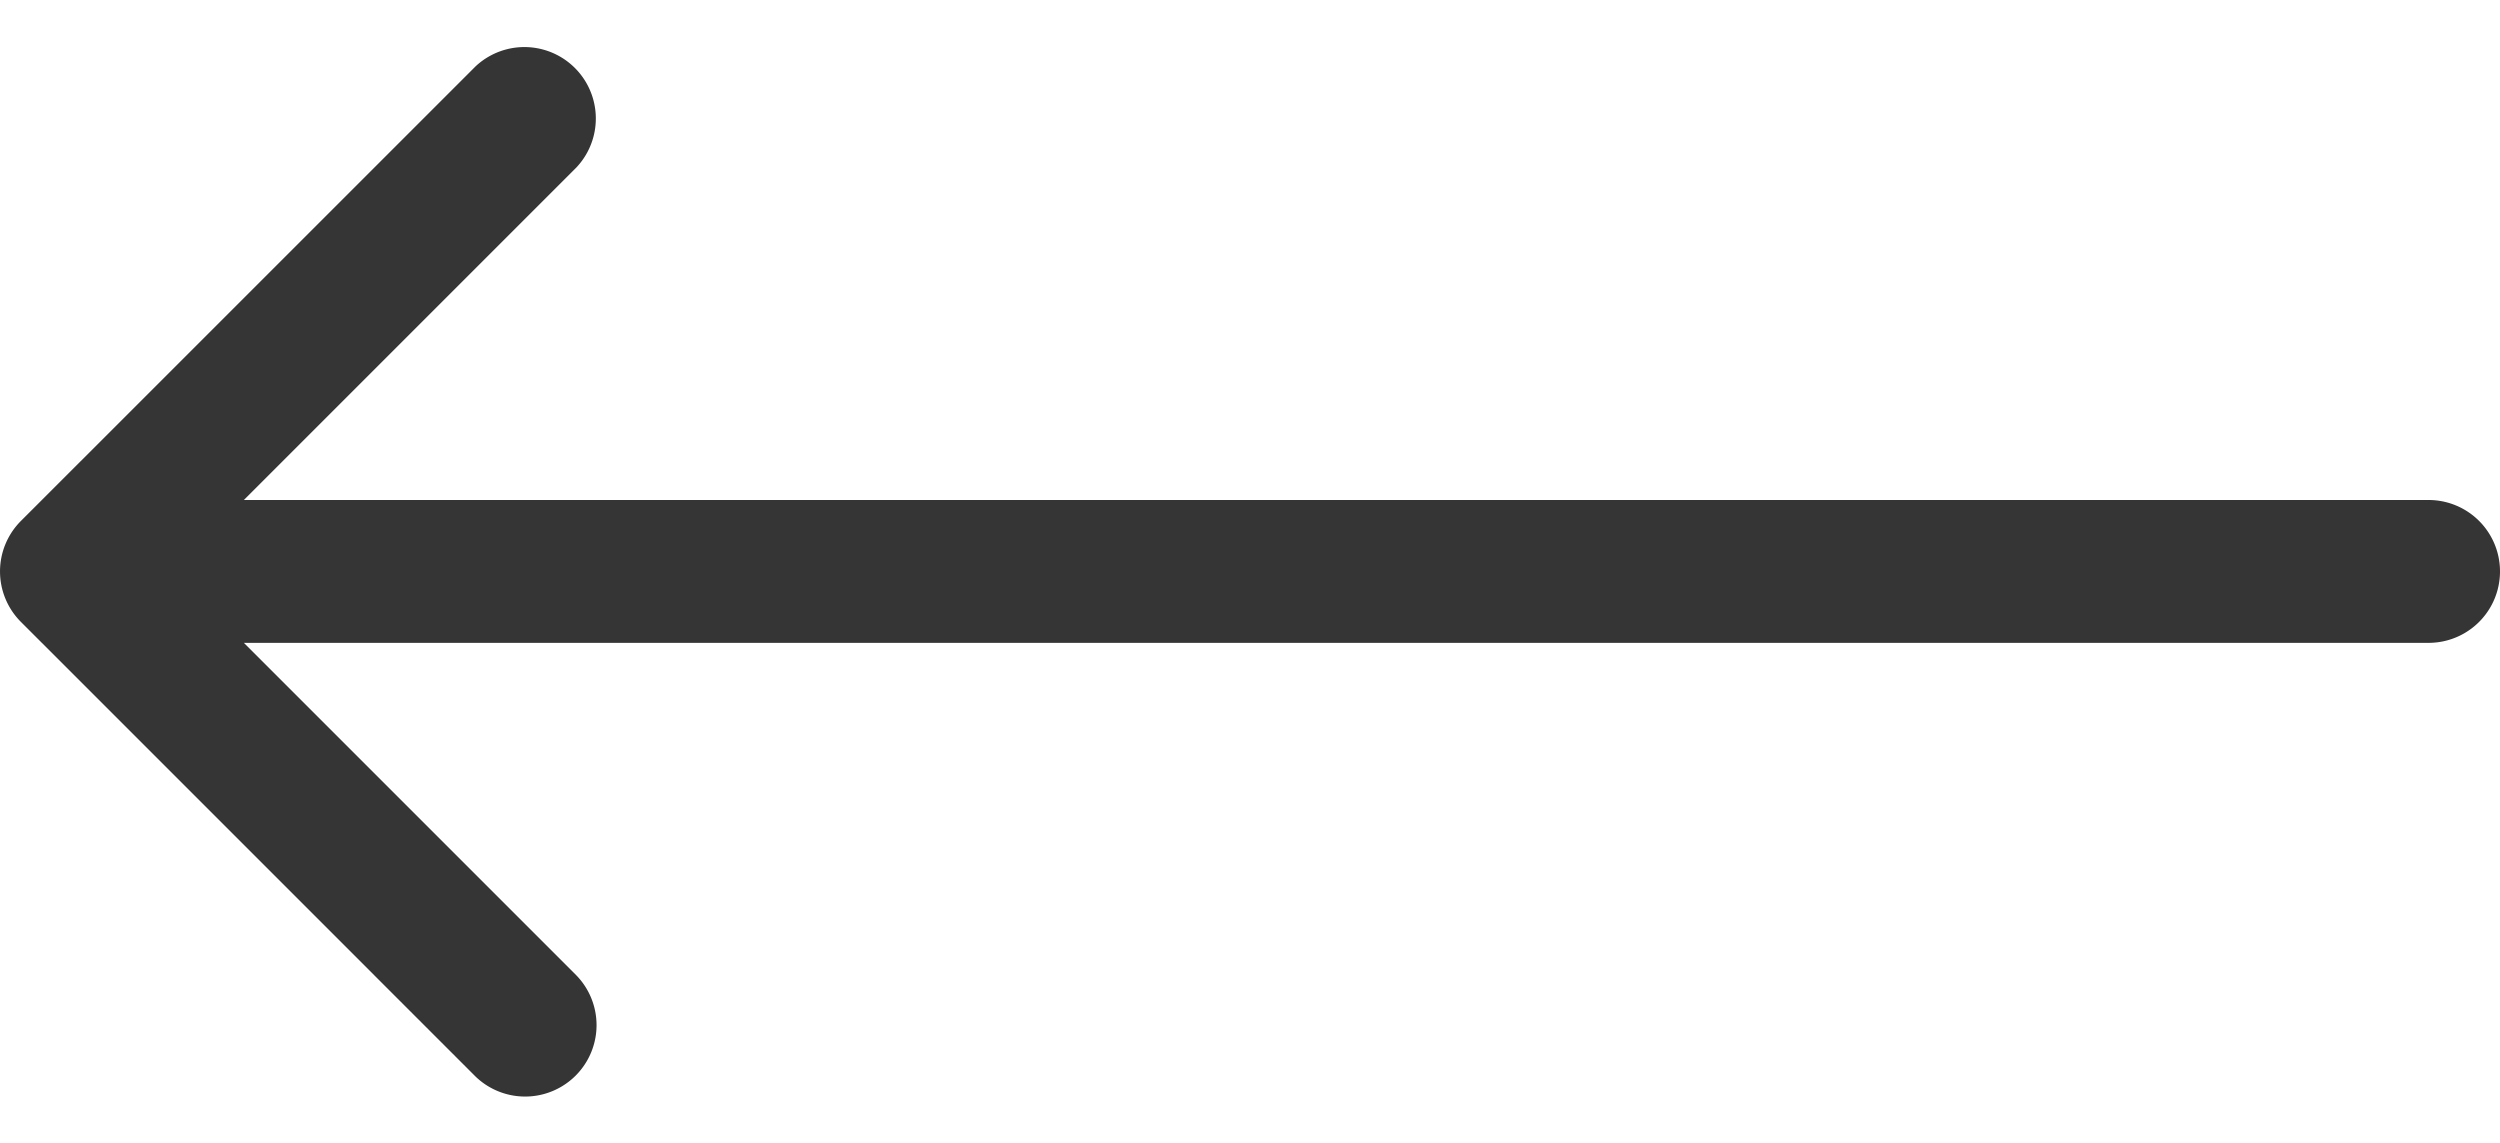 <svg width="35" height="16" fill="none" xmlns="http://www.w3.org/2000/svg"><path d="M34 9a1 1 0 100-2v2zM.293 7.293a1 1 0 000 1.414l6.364 6.364a1 1 0 001.414-1.414L2.414 8l5.657-5.657A1 1 0 006.657.93L.293 7.293zM34 7H1v2h33V7z" fill="#353535"/></svg>